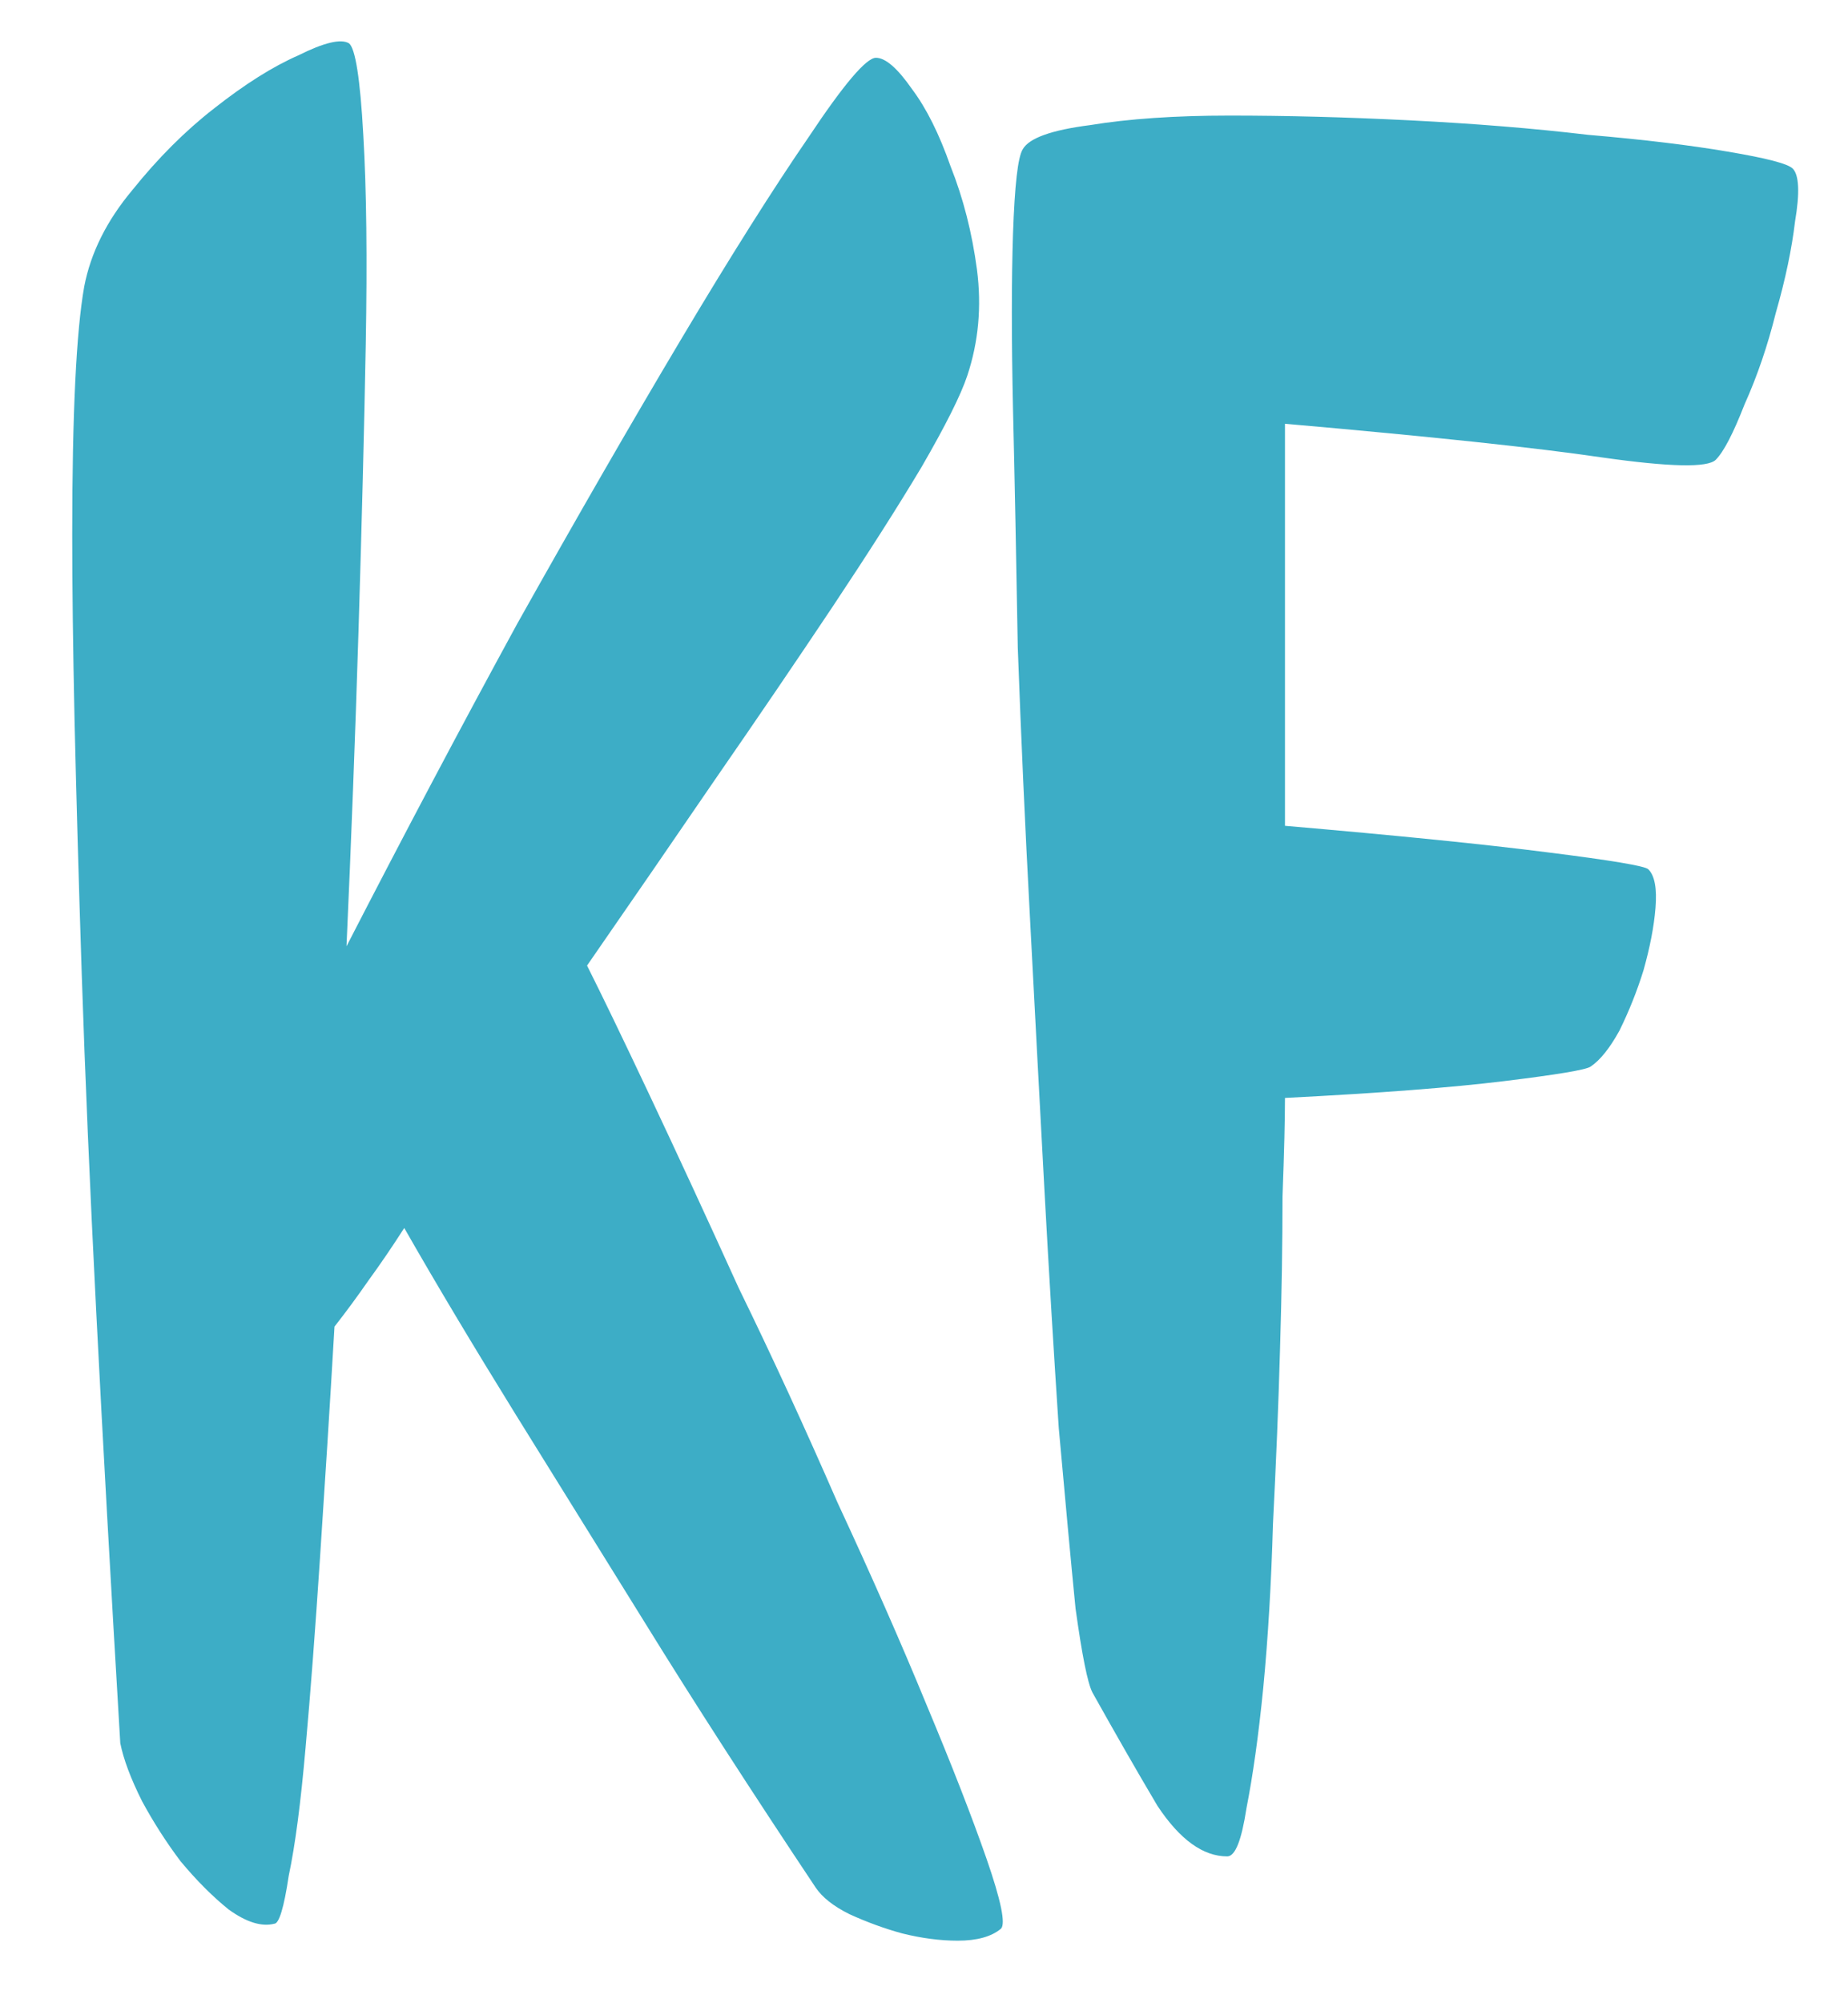 <svg width="12" height="13" viewBox="0 0 12 13" fill="none" xmlns="http://www.w3.org/2000/svg">
<path d="M3.812 6.266C3.906 6.453 4.042 6.734 4.219 7.109C4.396 7.484 4.589 7.901 4.797 8.359C5.016 8.807 5.229 9.271 5.438 9.75C5.656 10.219 5.849 10.656 6.016 11.062C6.182 11.458 6.312 11.792 6.406 12.062C6.5 12.333 6.531 12.484 6.5 12.516C6.438 12.568 6.344 12.594 6.219 12.594C6.104 12.594 5.984 12.578 5.859 12.547C5.745 12.516 5.63 12.474 5.516 12.422C5.411 12.37 5.339 12.312 5.297 12.25C4.88 11.625 4.51 11.052 4.188 10.531C3.865 10.01 3.583 9.557 3.344 9.172C3.073 8.734 2.833 8.333 2.625 7.969C2.552 8.083 2.474 8.198 2.391 8.312C2.318 8.417 2.245 8.516 2.172 8.609C2.141 9.141 2.109 9.641 2.078 10.109C2.047 10.578 2.016 10.99 1.984 11.344C1.953 11.698 1.917 11.974 1.875 12.172C1.844 12.38 1.812 12.484 1.781 12.484C1.698 12.505 1.599 12.474 1.484 12.391C1.38 12.307 1.276 12.203 1.172 12.078C1.078 11.953 0.995 11.823 0.922 11.688C0.849 11.542 0.802 11.417 0.781 11.312C0.719 10.271 0.667 9.339 0.625 8.516C0.583 7.693 0.552 6.964 0.531 6.328C0.51 5.693 0.495 5.141 0.484 4.672C0.474 4.203 0.469 3.802 0.469 3.469C0.469 2.688 0.495 2.151 0.547 1.859C0.589 1.641 0.693 1.432 0.859 1.234C1.026 1.026 1.203 0.849 1.391 0.703C1.589 0.547 1.771 0.432 1.938 0.359C2.104 0.276 2.214 0.25 2.266 0.281C2.307 0.312 2.339 0.51 2.359 0.875C2.38 1.229 2.385 1.682 2.375 2.234C2.365 2.786 2.349 3.406 2.328 4.094C2.307 4.771 2.281 5.453 2.25 6.141C2.615 5.432 2.984 4.734 3.359 4.047C3.745 3.359 4.099 2.745 4.422 2.203C4.745 1.661 5.021 1.224 5.25 0.891C5.479 0.547 5.625 0.375 5.688 0.375C5.75 0.375 5.828 0.443 5.922 0.578C6.016 0.703 6.099 0.87 6.172 1.078C6.255 1.286 6.312 1.51 6.344 1.75C6.375 1.99 6.354 2.219 6.281 2.438C6.24 2.562 6.141 2.76 5.984 3.031C5.828 3.292 5.635 3.594 5.406 3.938C5.177 4.281 4.922 4.656 4.641 5.062C4.37 5.458 4.094 5.859 3.812 6.266ZM8.344 7.125C8.344 7.26 8.339 7.474 8.328 7.766C8.328 8.057 8.323 8.385 8.312 8.75C8.302 9.115 8.286 9.495 8.266 9.891C8.255 10.276 8.234 10.63 8.203 10.953C8.172 11.266 8.135 11.526 8.094 11.734C8.062 11.943 8.021 12.047 7.969 12.047C7.812 12.047 7.661 11.938 7.516 11.719C7.38 11.49 7.24 11.245 7.094 10.984C7.062 10.922 7.026 10.74 6.984 10.438C6.953 10.125 6.917 9.734 6.875 9.266C6.844 8.797 6.812 8.276 6.781 7.703C6.75 7.13 6.719 6.547 6.688 5.953C6.656 5.359 6.63 4.776 6.609 4.203C6.599 3.63 6.589 3.115 6.578 2.656C6.568 2.198 6.568 1.818 6.578 1.516C6.589 1.203 6.609 1.021 6.641 0.969C6.682 0.896 6.828 0.844 7.078 0.812C7.328 0.771 7.63 0.75 7.984 0.75C8.349 0.75 8.74 0.76 9.156 0.781C9.573 0.802 9.958 0.833 10.312 0.875C10.677 0.906 10.979 0.943 11.219 0.984C11.469 1.026 11.609 1.062 11.641 1.094C11.682 1.135 11.688 1.25 11.656 1.438C11.635 1.615 11.594 1.812 11.531 2.031C11.479 2.24 11.412 2.438 11.328 2.625C11.255 2.812 11.193 2.932 11.141 2.984C11.088 3.036 10.844 3.031 10.406 2.969C9.979 2.906 9.292 2.833 8.344 2.75V5.359C9.073 5.422 9.641 5.479 10.047 5.531C10.463 5.583 10.682 5.62 10.703 5.641C10.745 5.682 10.76 5.766 10.75 5.891C10.74 6.016 10.713 6.151 10.672 6.297C10.63 6.432 10.578 6.562 10.516 6.688C10.453 6.802 10.391 6.88 10.328 6.922C10.297 6.943 10.109 6.974 9.766 7.016C9.432 7.057 8.958 7.094 8.344 7.125Z" fill="#3DADC6"/>
</svg>
